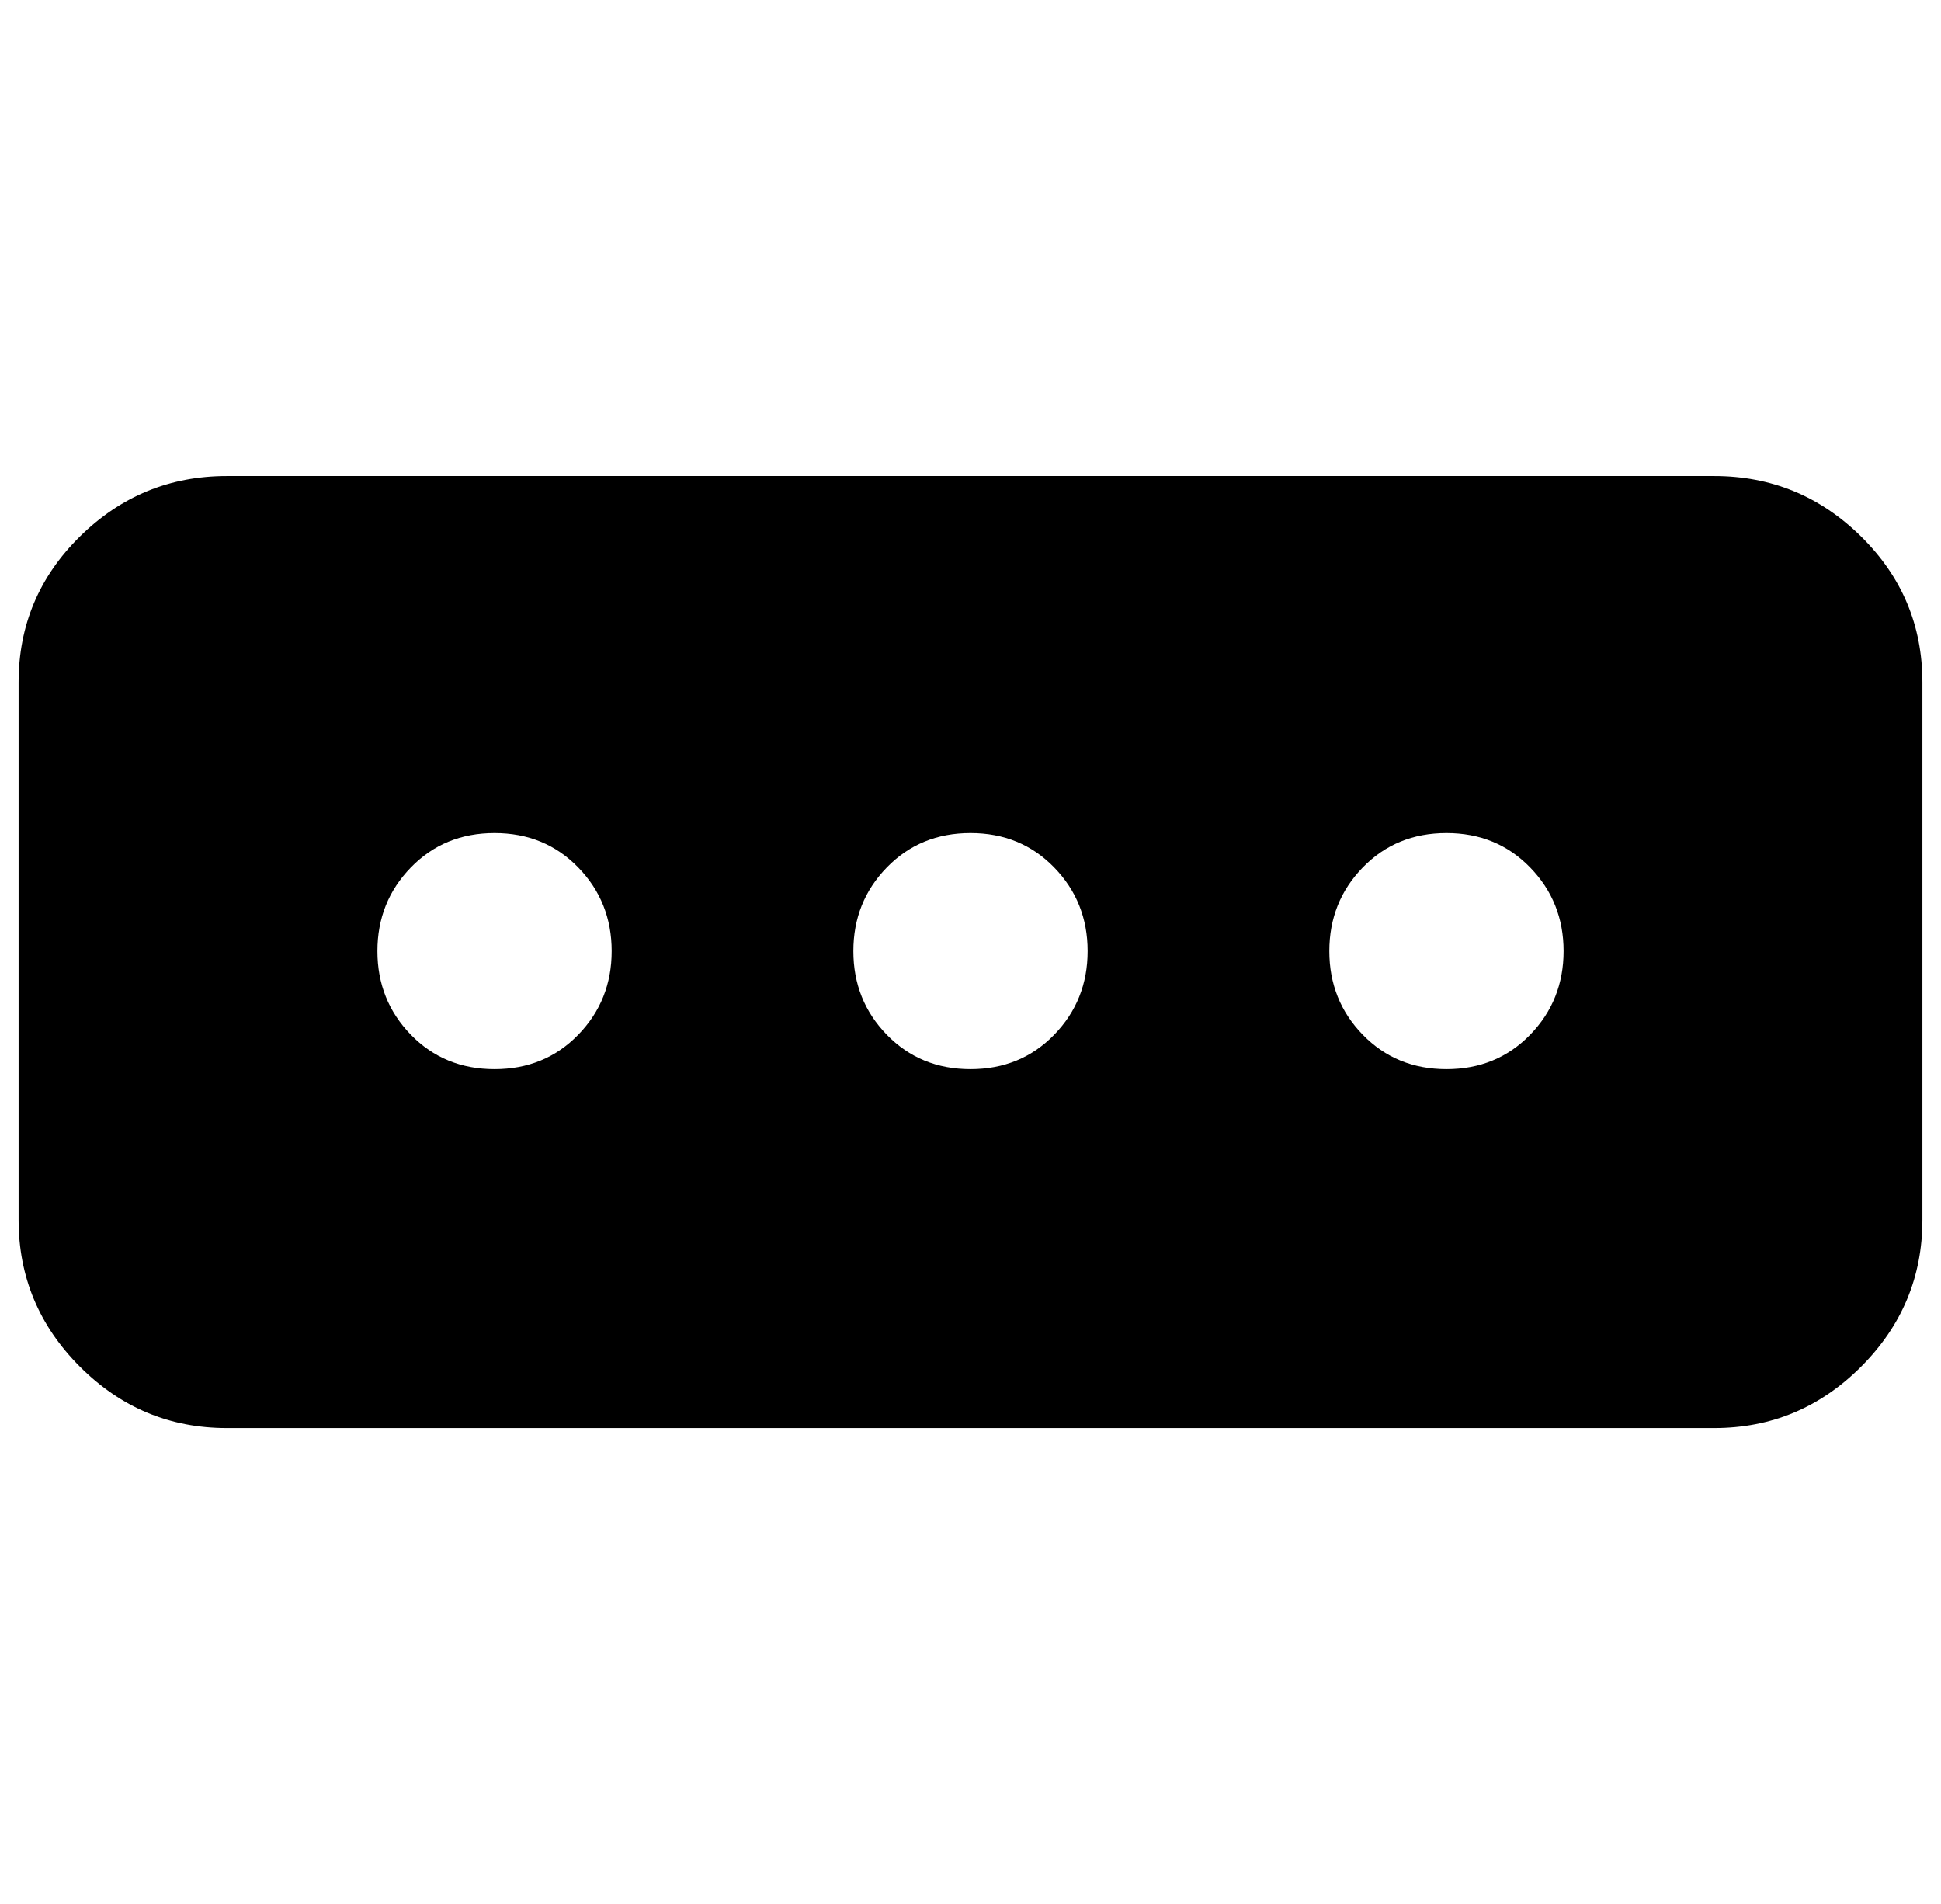 <?xml version="1.0" standalone="no"?>
<!DOCTYPE svg PUBLIC "-//W3C//DTD SVG 1.1//EN" "http://www.w3.org/Graphics/SVG/1.1/DTD/svg11.dtd" >
<svg xmlns="http://www.w3.org/2000/svg" xmlns:xlink="http://www.w3.org/1999/xlink" version="1.1" viewBox="-10 0 1044 1024">
   <path fill="currentColor"
d="M0 367q0 -46 33 -78.5t79 -32.5h800q46 0 79 32.5t33 78.5v289q0 46 -33 79t-79 33h-800q-46 0 -79 -33t-33 -79v-289zM768 448q-27 0 -45 18.5t-18 45t18 45t45 18.5t45 -18.5t18 -45t-18 -45t-45 -18.5zM449 511.5q0 26.5 18 45t45 18.5t45 -18.5t18 -45t-18 -45
t-45 -18.5t-45 18.5t-18 45zM256 448q-27 0 -45 18.5t-18 45t18 45t45 18.5t45 -18.5t18 -45t-18 -45t-45 -18.5z" />
</svg>
